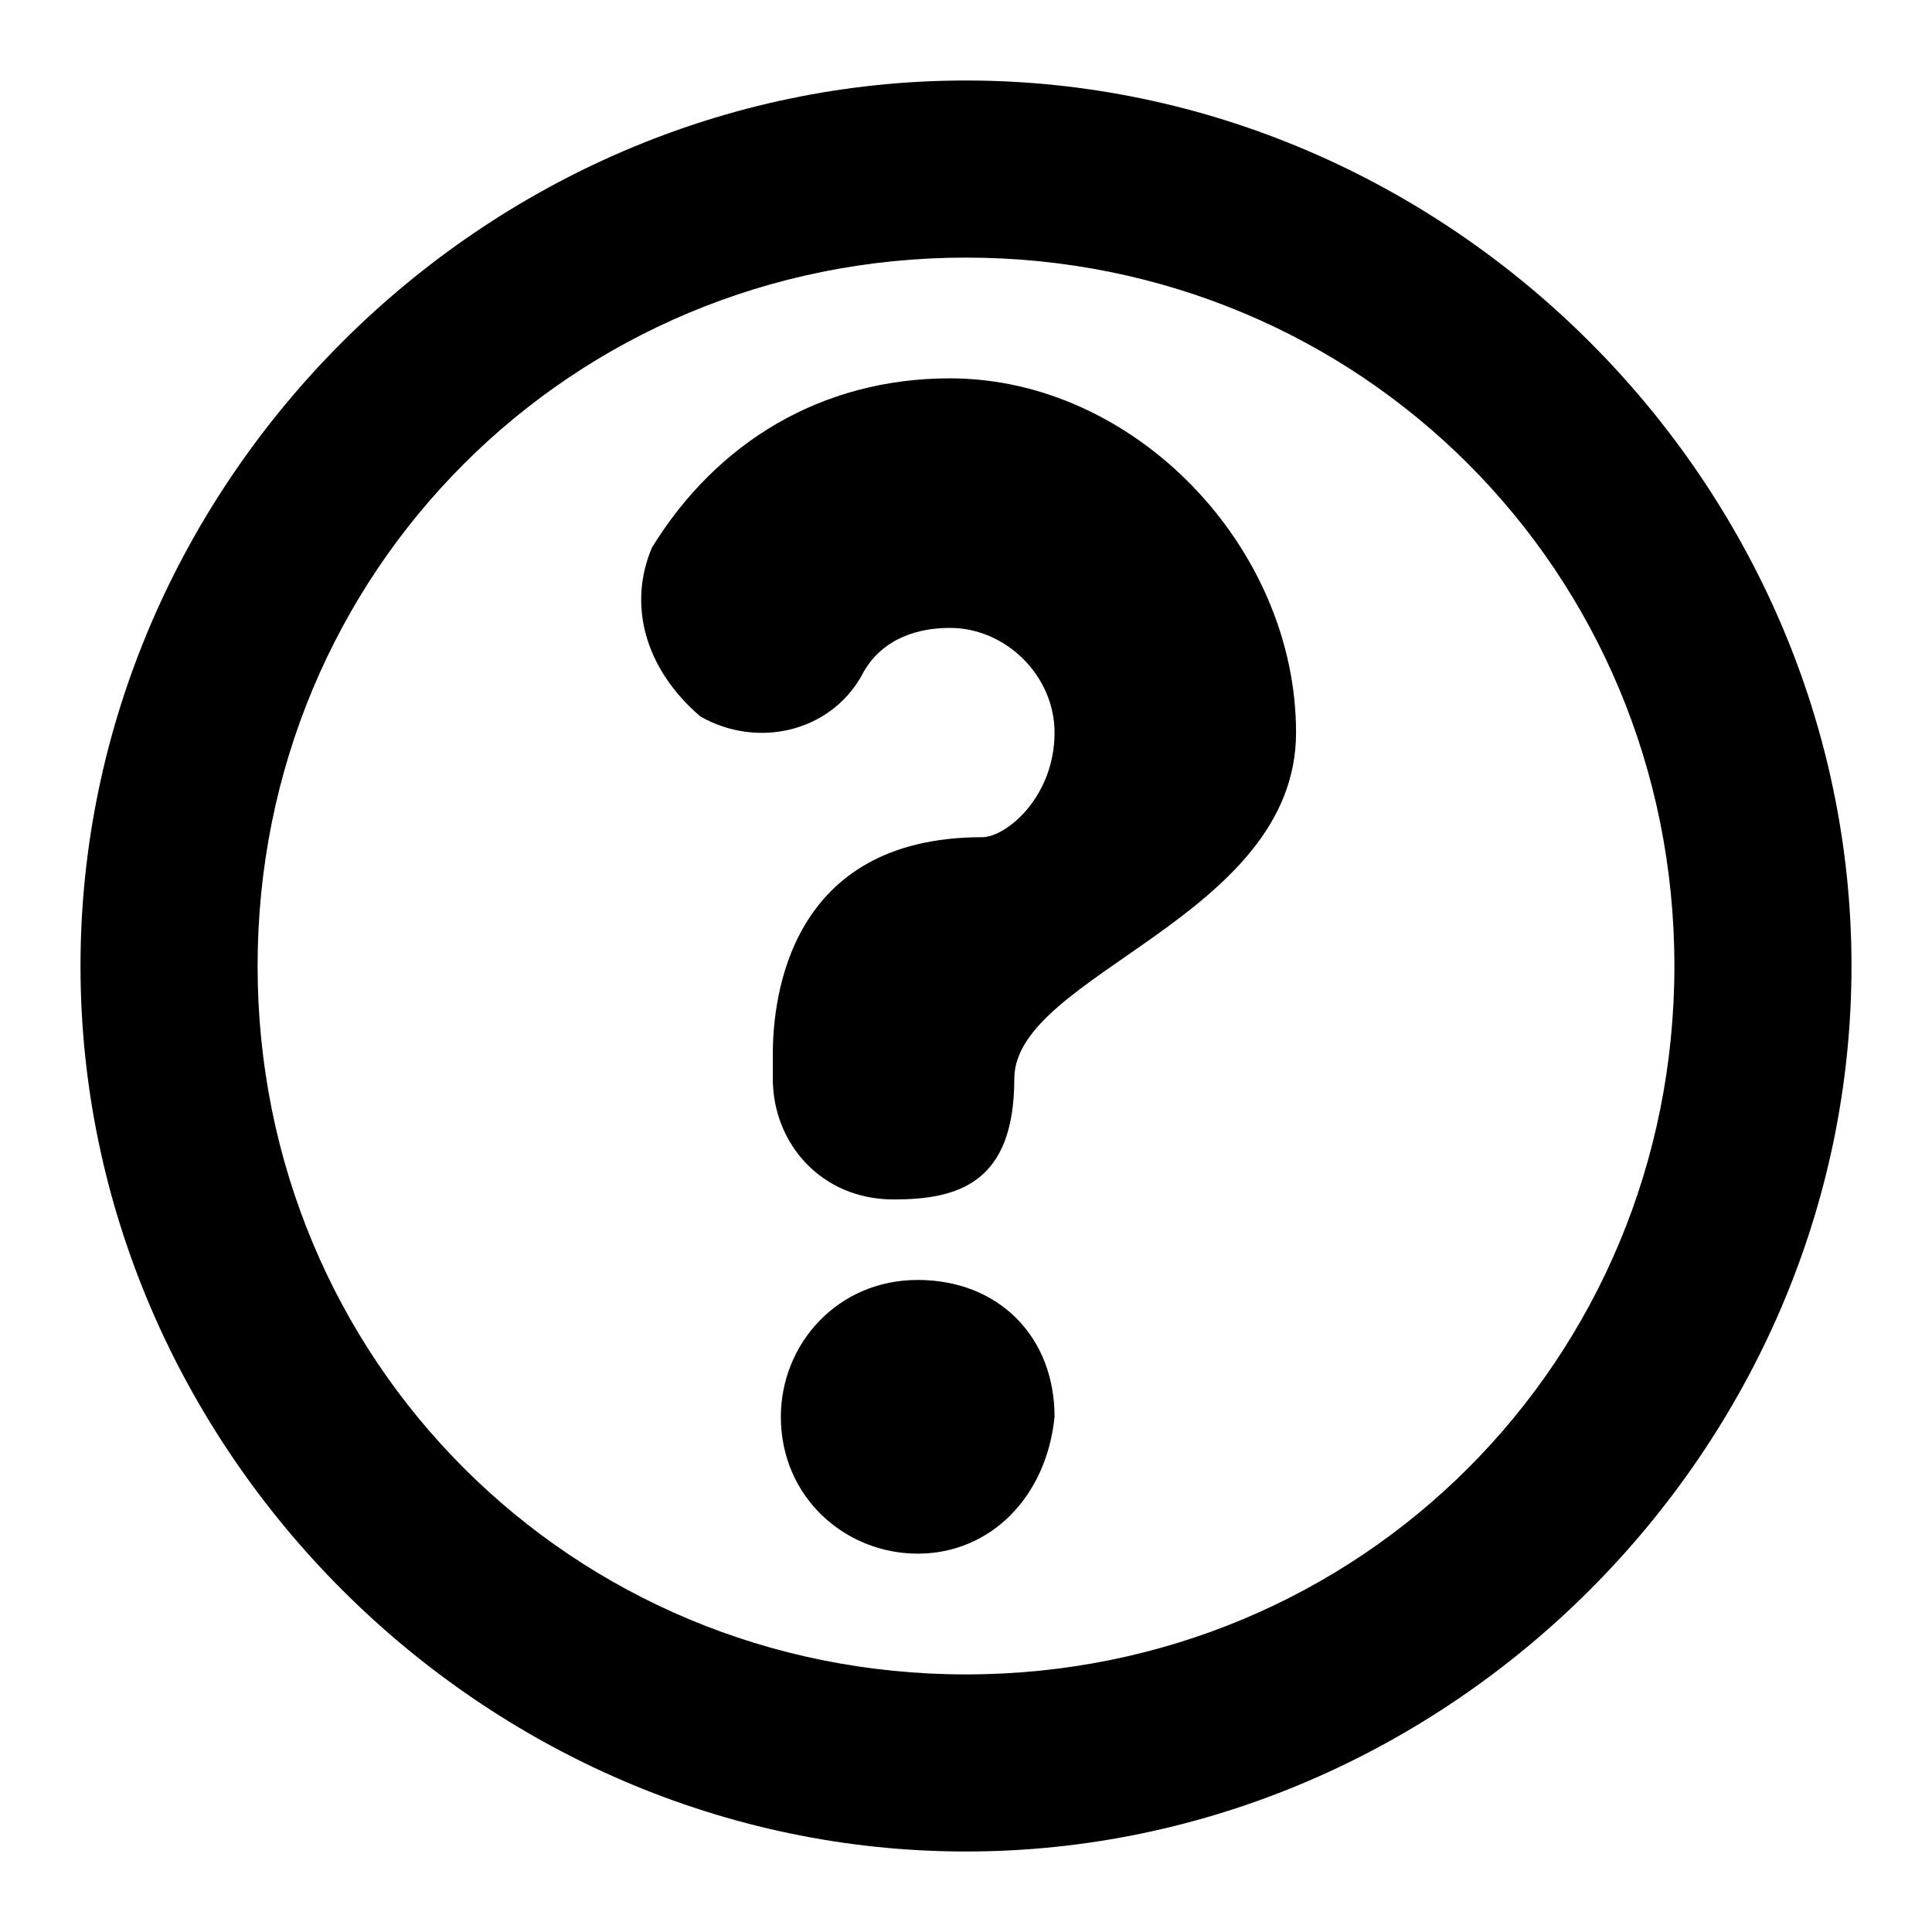 <svg version="1.1" id="help-line" xmlns="http://www.w3.org/2000/svg" xmlns:xlink="http://www.w3.org/1999/xlink" x="0px" y="0px"
	 viewBox="0 0 24 24" style="enable-background:new 0 0 24 24;" xml:space="preserve">
<g>
	<path d="M12,1C6,1,1,6,1,12s5,11,11,11s11-5,11-11S18,1,12,1z M12,20.8c-4.9,0-8.8-3.9-8.8-8.8S7.1,3.2,12,3.2s8.8,3.9,8.8,8.8
		S16.9,20.8,12,20.8z"/>
	<path d="M11.4,15.9c-1,0-1.7,0.8-1.7,1.7c0,1,0.8,1.7,1.7,1.7s1.6-0.7,1.7-1.7C13.1,16.6,12.4,15.9,11.4,15.9z"/>
	<path d="M11.8,4.7c-1.6,0-2.9,0.8-3.7,2.1C7.8,7.5,8,8.3,8.7,8.9c0.7,0.4,1.6,0.2,2-0.5c0.2-0.4,0.6-0.6,1.1-0.6
		c0.7,0,1.3,0.6,1.3,1.3c0,0.8-0.6,1.3-0.9,1.3c-2.4,0-2.6,2-2.6,2.7c0,0.1,0,0.2,0,0.3c0,0.8,0.6,1.5,1.5,1.5
		c0.8,0,1.5-0.2,1.5-1.5c0-1.3,3.5-2,3.5-4.3S14.1,4.7,11.8,4.7z"/>
</g>
</svg>
